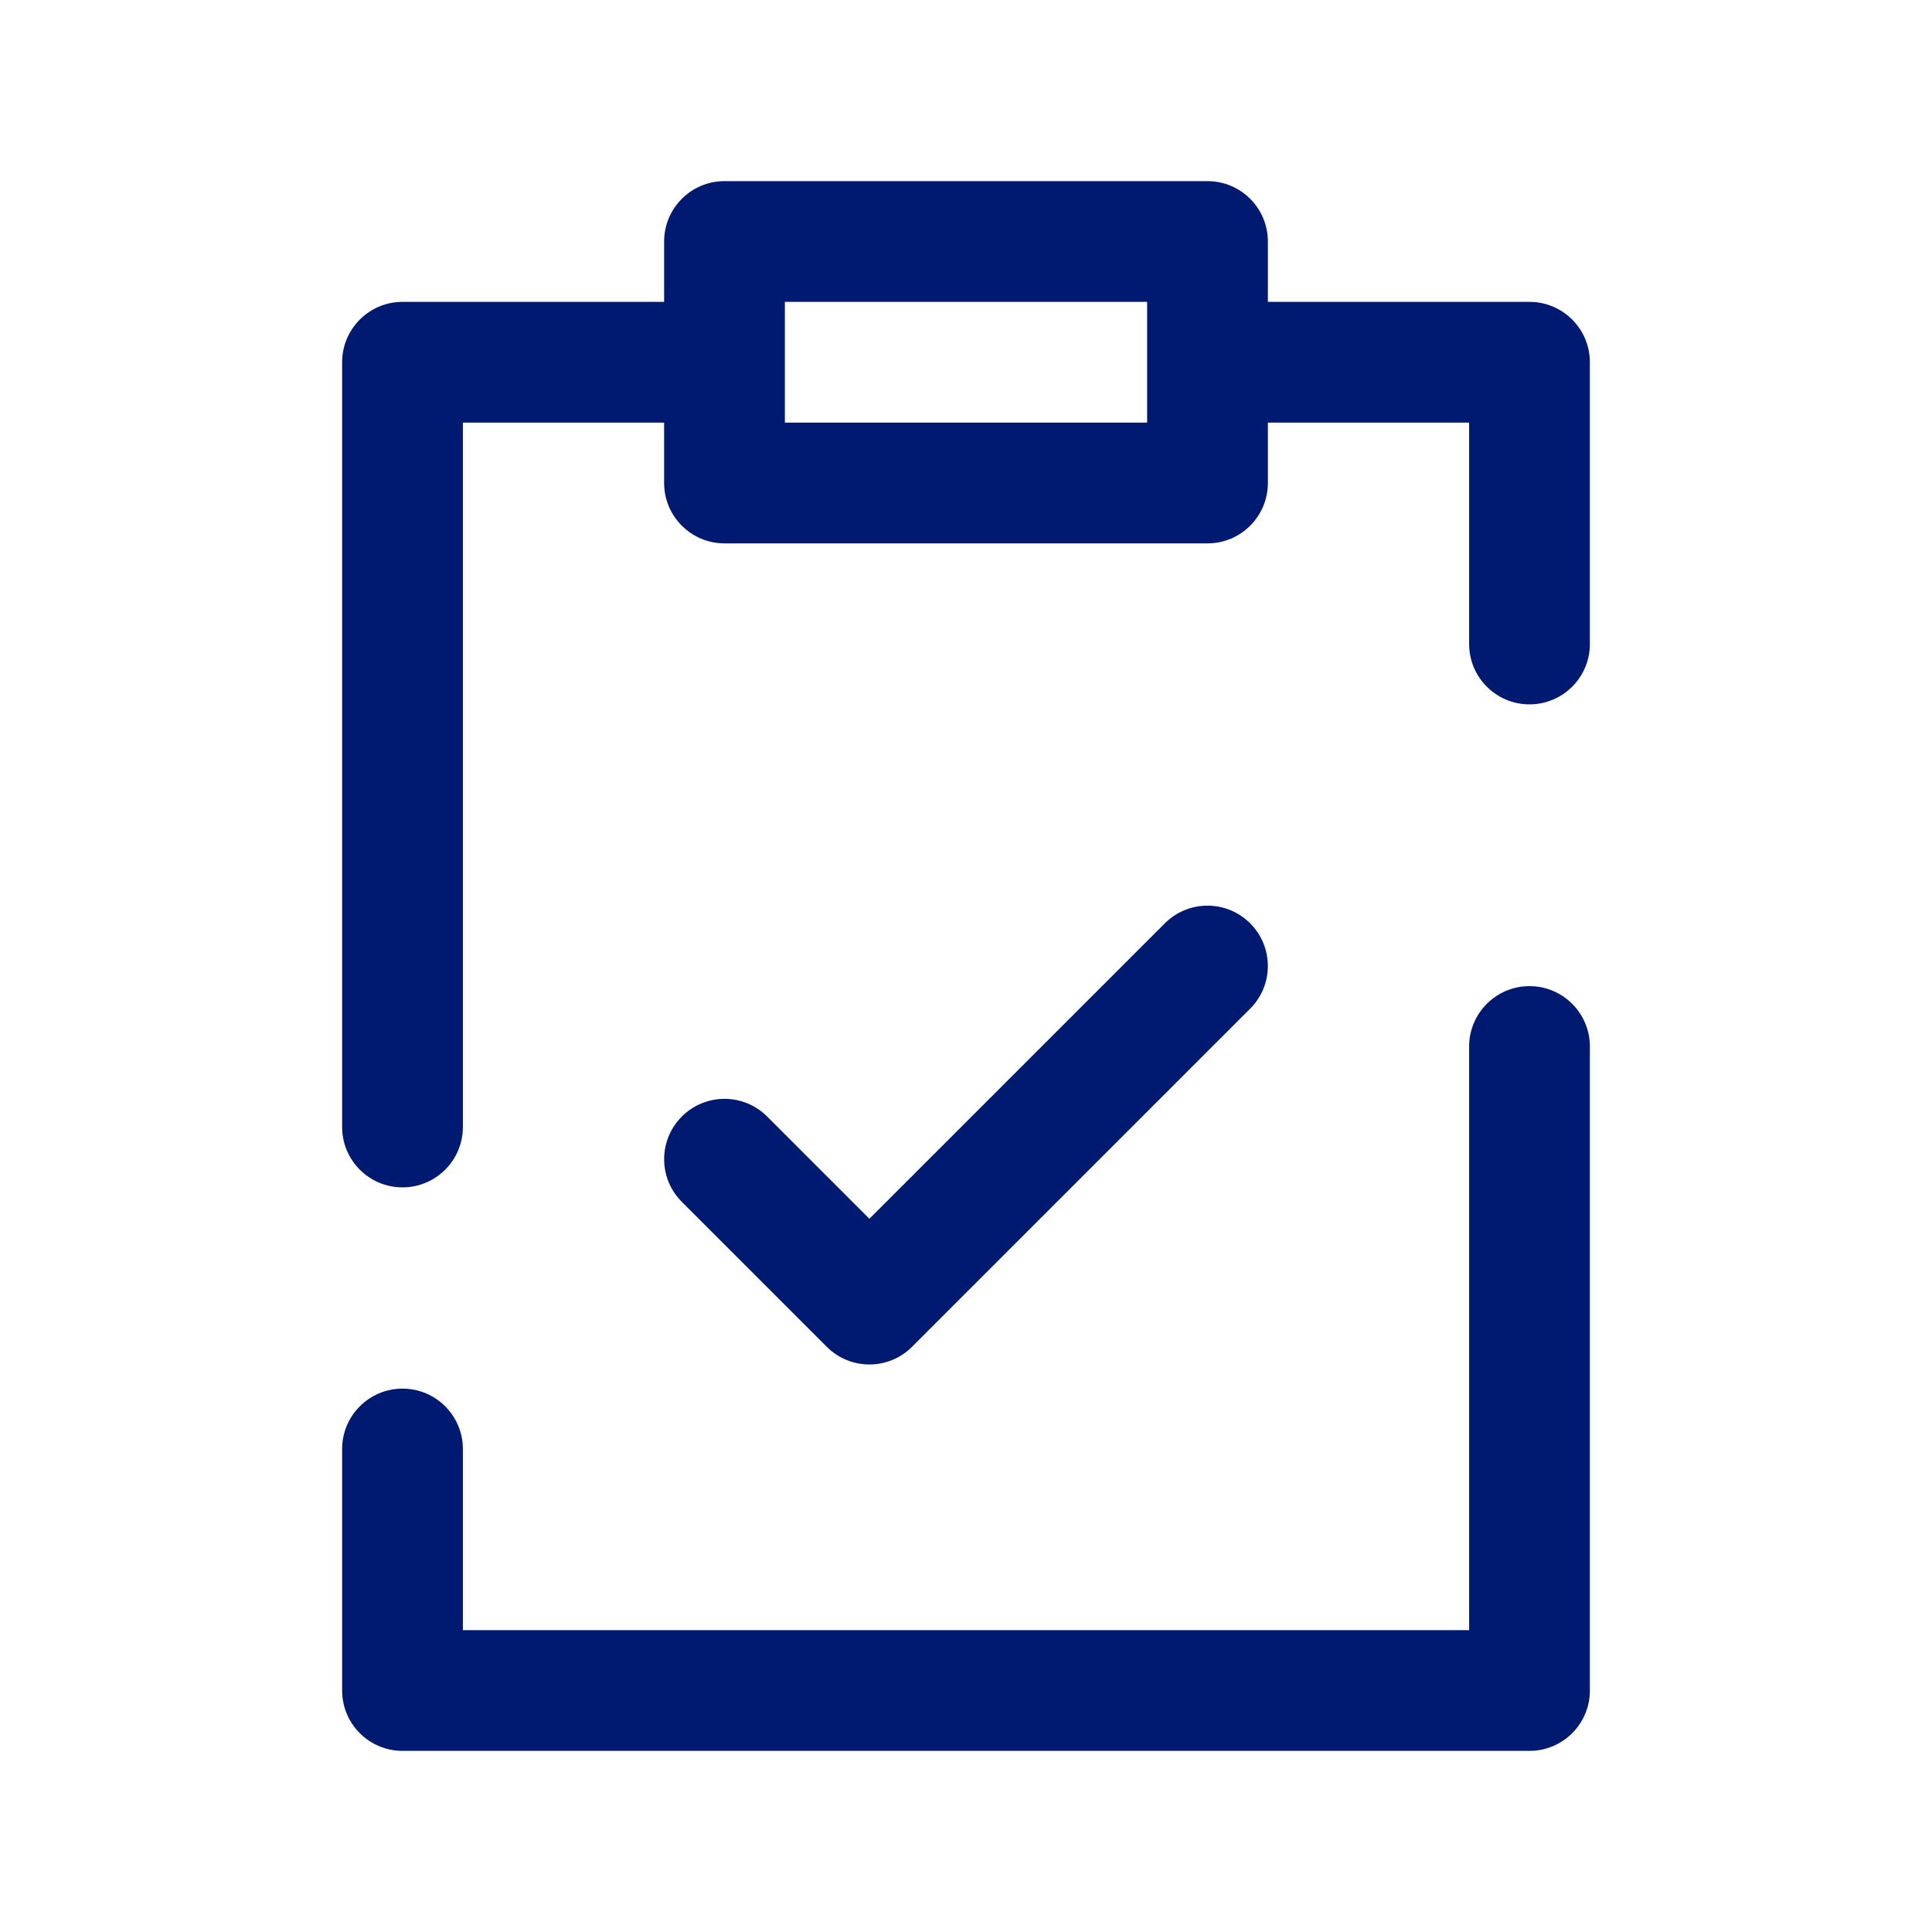 <svg width="24" height="24" viewBox="0 0 24 24" fill="none" xmlns="http://www.w3.org/2000/svg">
<path d="M15.53 12.53C15.823 12.237 15.823 11.763 15.53 11.47C15.237 11.177 14.763 11.177 14.47 11.47L15.53 12.53ZM10.8 16.2L10.27 16.73C10.41 16.871 10.601 16.95 10.8 16.95C10.999 16.95 11.19 16.871 11.33 16.73L10.8 16.2ZM9.53 13.87C9.237 13.577 8.763 13.577 8.47 13.87C8.177 14.163 8.177 14.637 8.47 14.93L9.53 13.87ZM9 3V2.25C8.586 2.25 8.25 2.586 8.25 3H9ZM15 3H15.75C15.75 2.586 15.414 2.25 15 2.25V3ZM15 6V6.75C15.414 6.75 15.75 6.414 15.75 6H15ZM9 6H8.25C8.25 6.414 8.586 6.75 9 6.75V6ZM5 4.5V3.75C4.586 3.75 4.25 4.086 4.25 4.5H5ZM19 4.5H19.75C19.75 4.086 19.414 3.75 19 3.75V4.5ZM18.25 8C18.25 8.414 18.586 8.75 19 8.75C19.414 8.75 19.75 8.414 19.75 8H18.25ZM4.25 14C4.25 14.414 4.586 14.75 5 14.75C5.414 14.75 5.75 14.414 5.75 14H4.25ZM19 21V21.75C19.414 21.75 19.75 21.414 19.75 21H19ZM5 21H4.25C4.25 21.414 4.586 21.75 5 21.75V21ZM19.75 13C19.75 12.586 19.414 12.25 19 12.25C18.586 12.25 18.25 12.586 18.25 13H19.75ZM5.75 18C5.75 17.586 5.414 17.25 5 17.25C4.586 17.25 4.25 17.586 4.25 18H5.75ZM14.47 11.47L10.27 15.67L11.33 16.73L15.53 12.53L14.47 11.47ZM8.47 14.93L10.27 16.73L11.33 15.67L9.53 13.87L8.47 14.93ZM9 3.75H15V2.25H9V3.75ZM15 5.25H9V6.75H15V5.25ZM9.75 6V4.5H8.25V6H9.75ZM9.75 4.5V3H8.25V4.5H9.75ZM14.25 3V4.5H15.75V3H14.25ZM14.25 4.5V6H15.75V4.5H14.25ZM5 5.25H9V3.75H5V5.25ZM19 3.75H15V5.25H19V3.75ZM18.25 4.5V8H19.75V4.5H18.25ZM5.75 14V4.5H4.25V14H5.75ZM19 20.25H5V21.75H19V20.25ZM18.25 13V21H19.75V13H18.25ZM5.75 21V18H4.25V21H5.75Z" fill="#001A72"/>
</svg>
